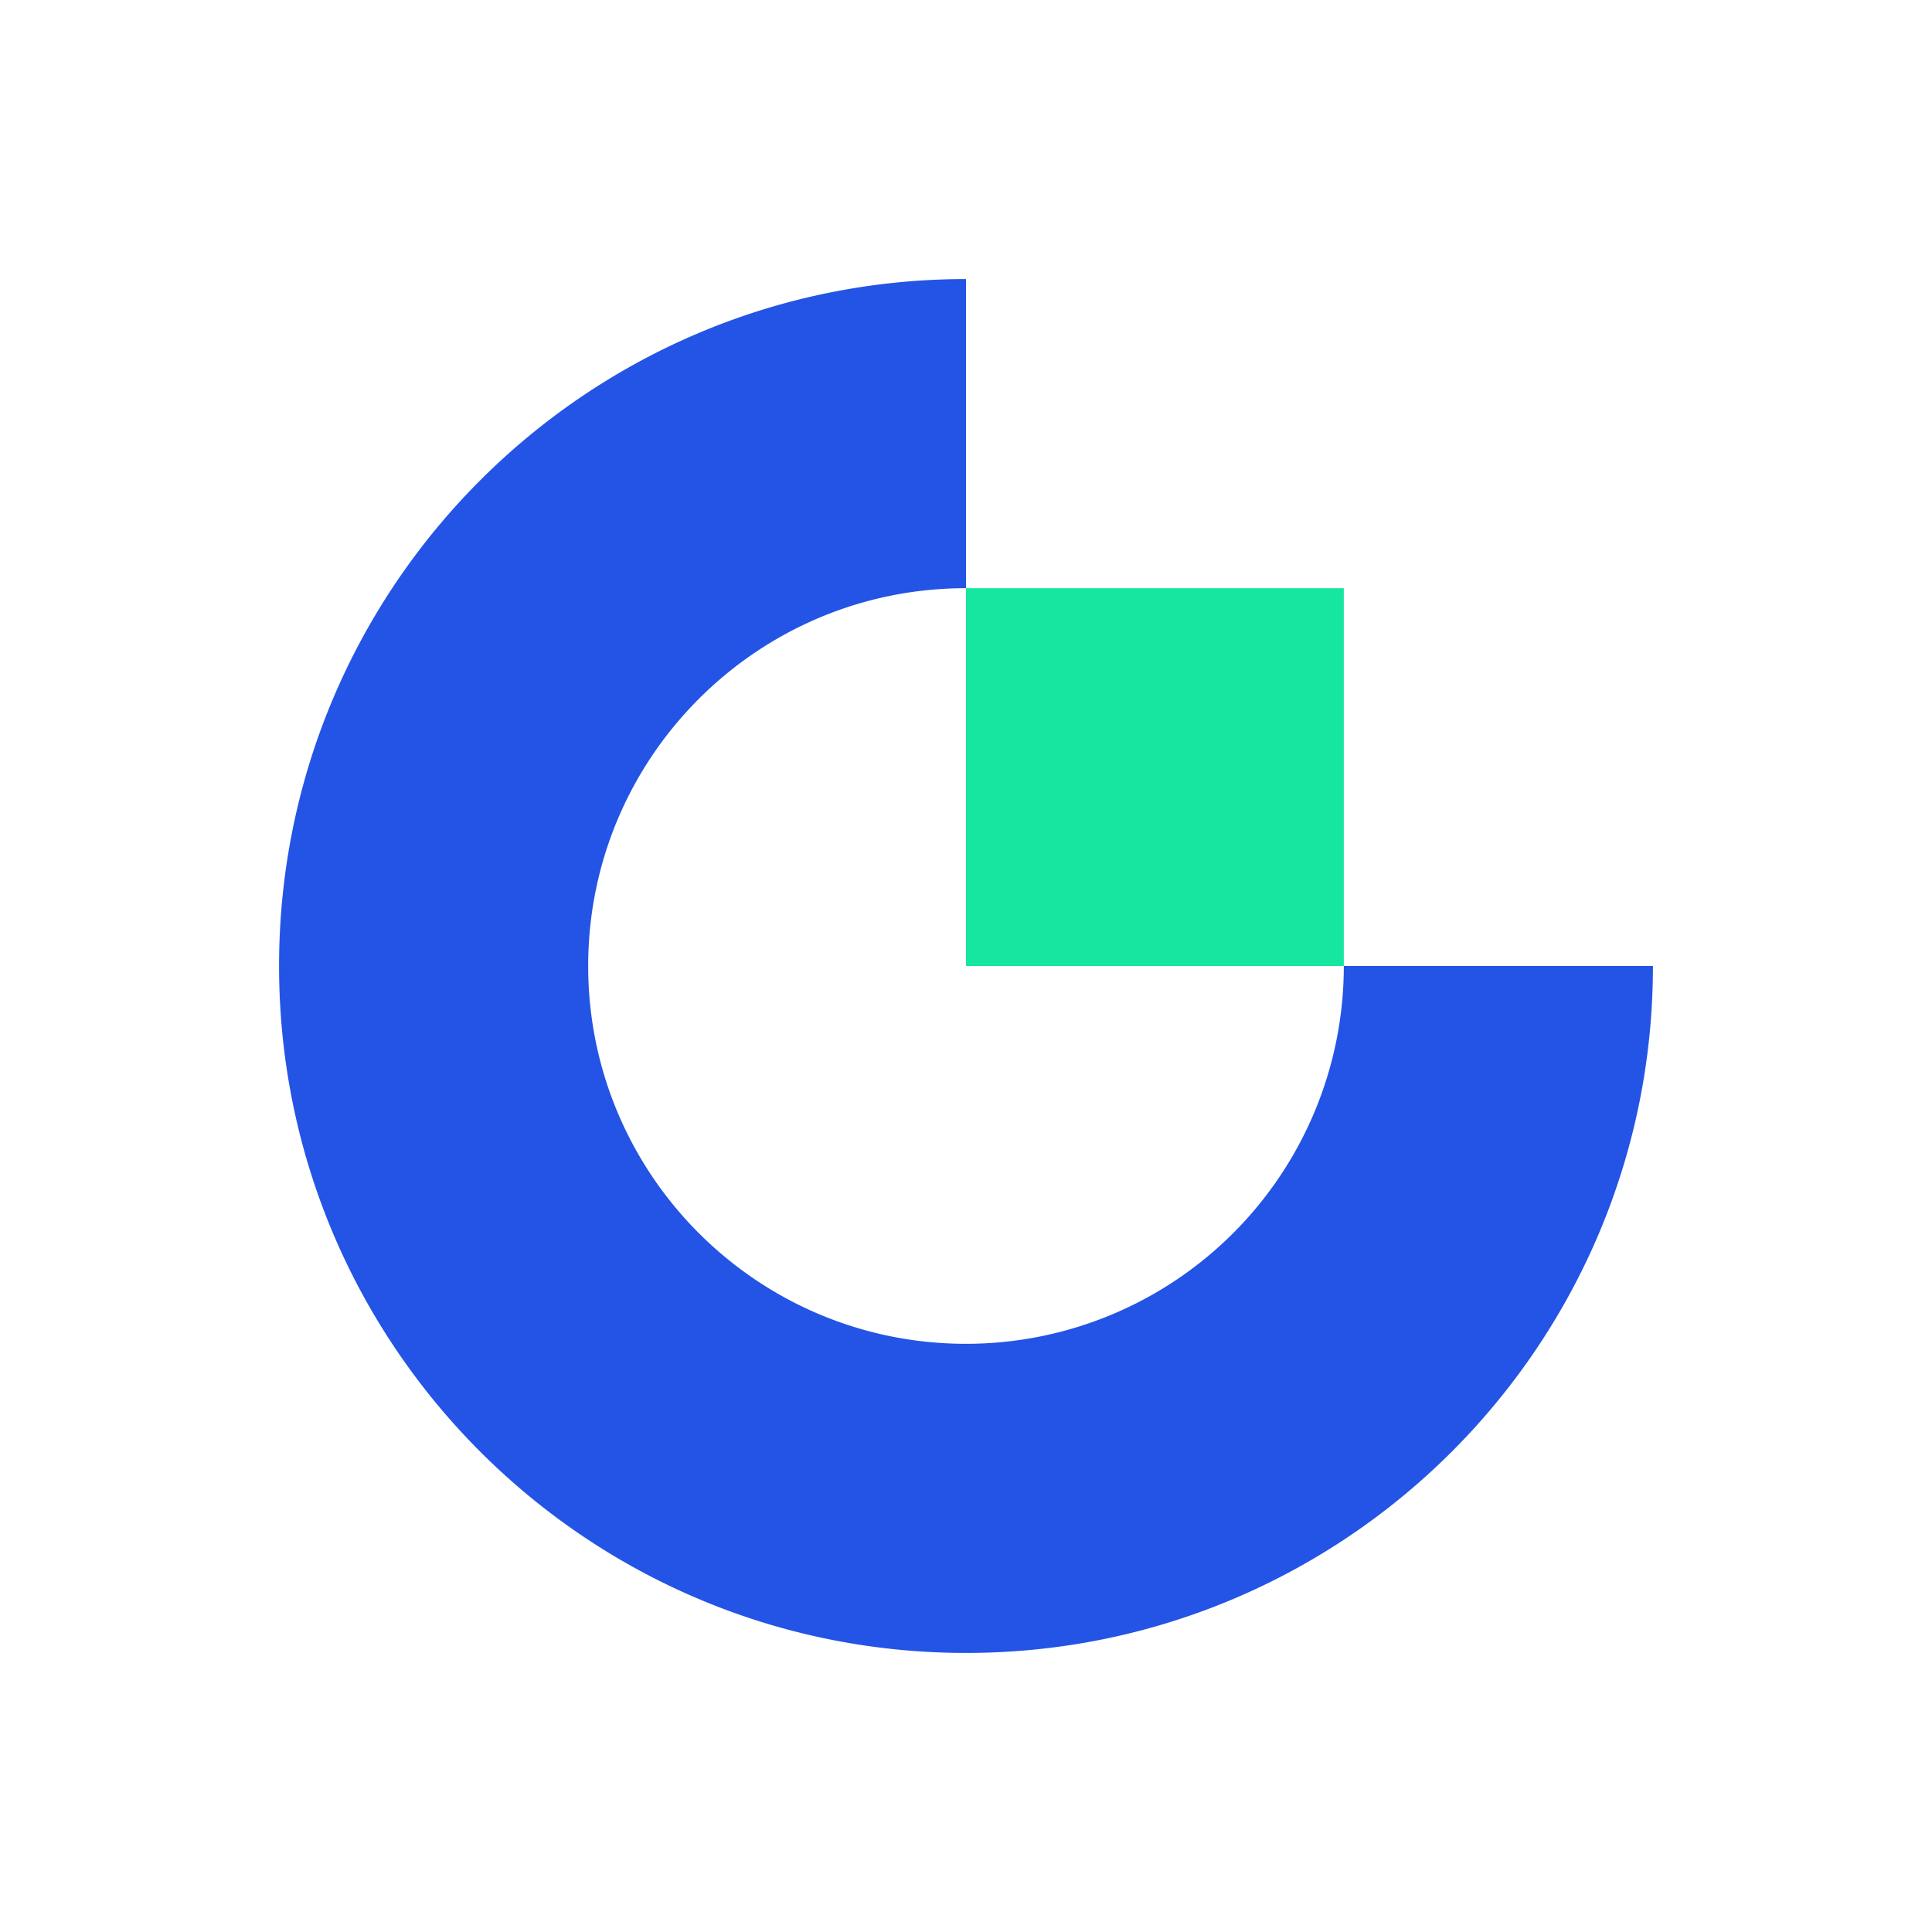 <svg xmlns="http://www.w3.org/2000/svg" viewBox="0 0 90 90"><path fill="#FFF" d="M0 0h90v90H0z"/><path d="M45 62.6c-9.72 0-17.6-7.88-17.6-17.6 0-9.72 7.88-17.6 17.6-17.6V13c-17.673 0-32 14.327-32 32 0 17.673 14.327 32 32 32 17.673 0 32-14.327 32-32H62.6A17.6 17.6 0 0 1 45 62.6Z" fill="#2354E6"/><path fill="#17E6A1" d="M45 27.4h17.6V45H45z"/></svg>